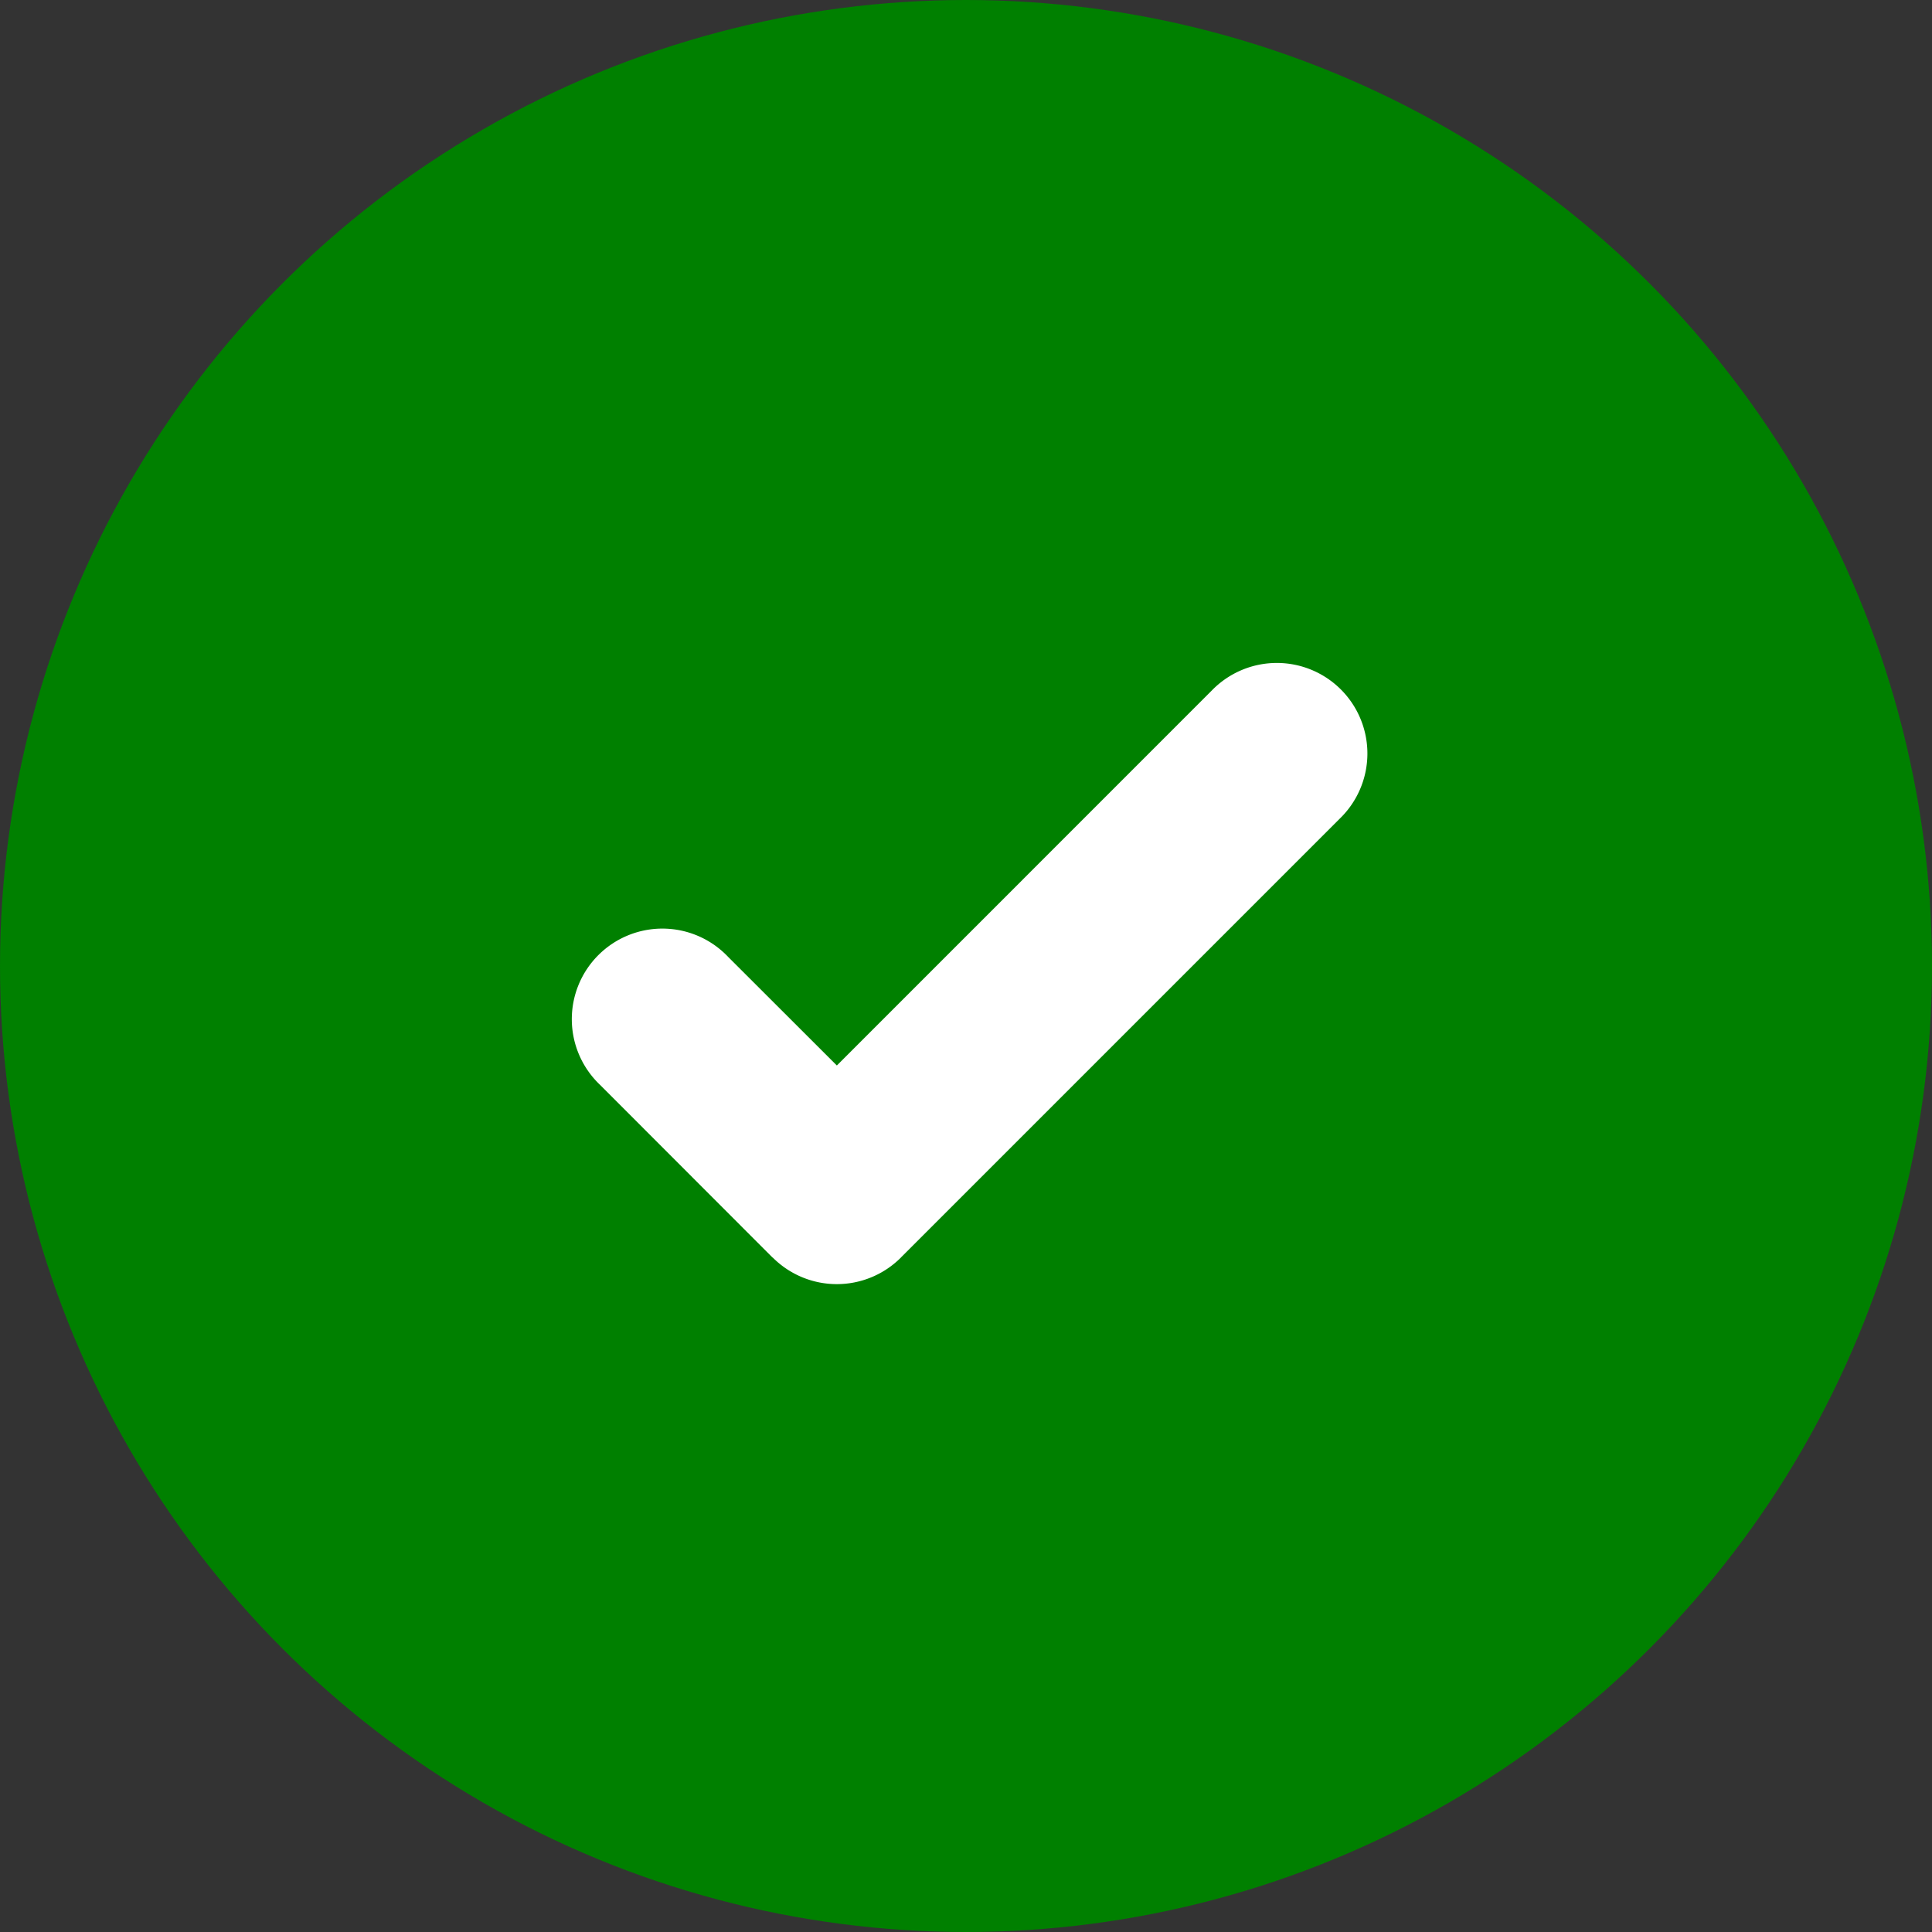 <svg class="bolt-status flex-noshrink success margin-4" height="24" role="presentation"
    style="fill: green"
    viewBox="0 0 32 32" width="24" xmlns="http://www.w3.org/2000/svg">
    <rect x="0" y="0" width="32" height="32" fill="#333333" stroke="none"/>
    <circle cx="16" cy="16" r="16"></circle>
    <path
        d="M12.799 20.83l-.005-.003L9.94 17.97a1.5 1.5 0 1 1 2.121-2.12l1.8 1.798 6.209-6.21a1.5 1.5 0 1 1 2.12 2.122l-7.264 7.264-.005.006a1.5 1.5 0 0 1-2.121 0z"
        fill="#fff"></path>
</svg>